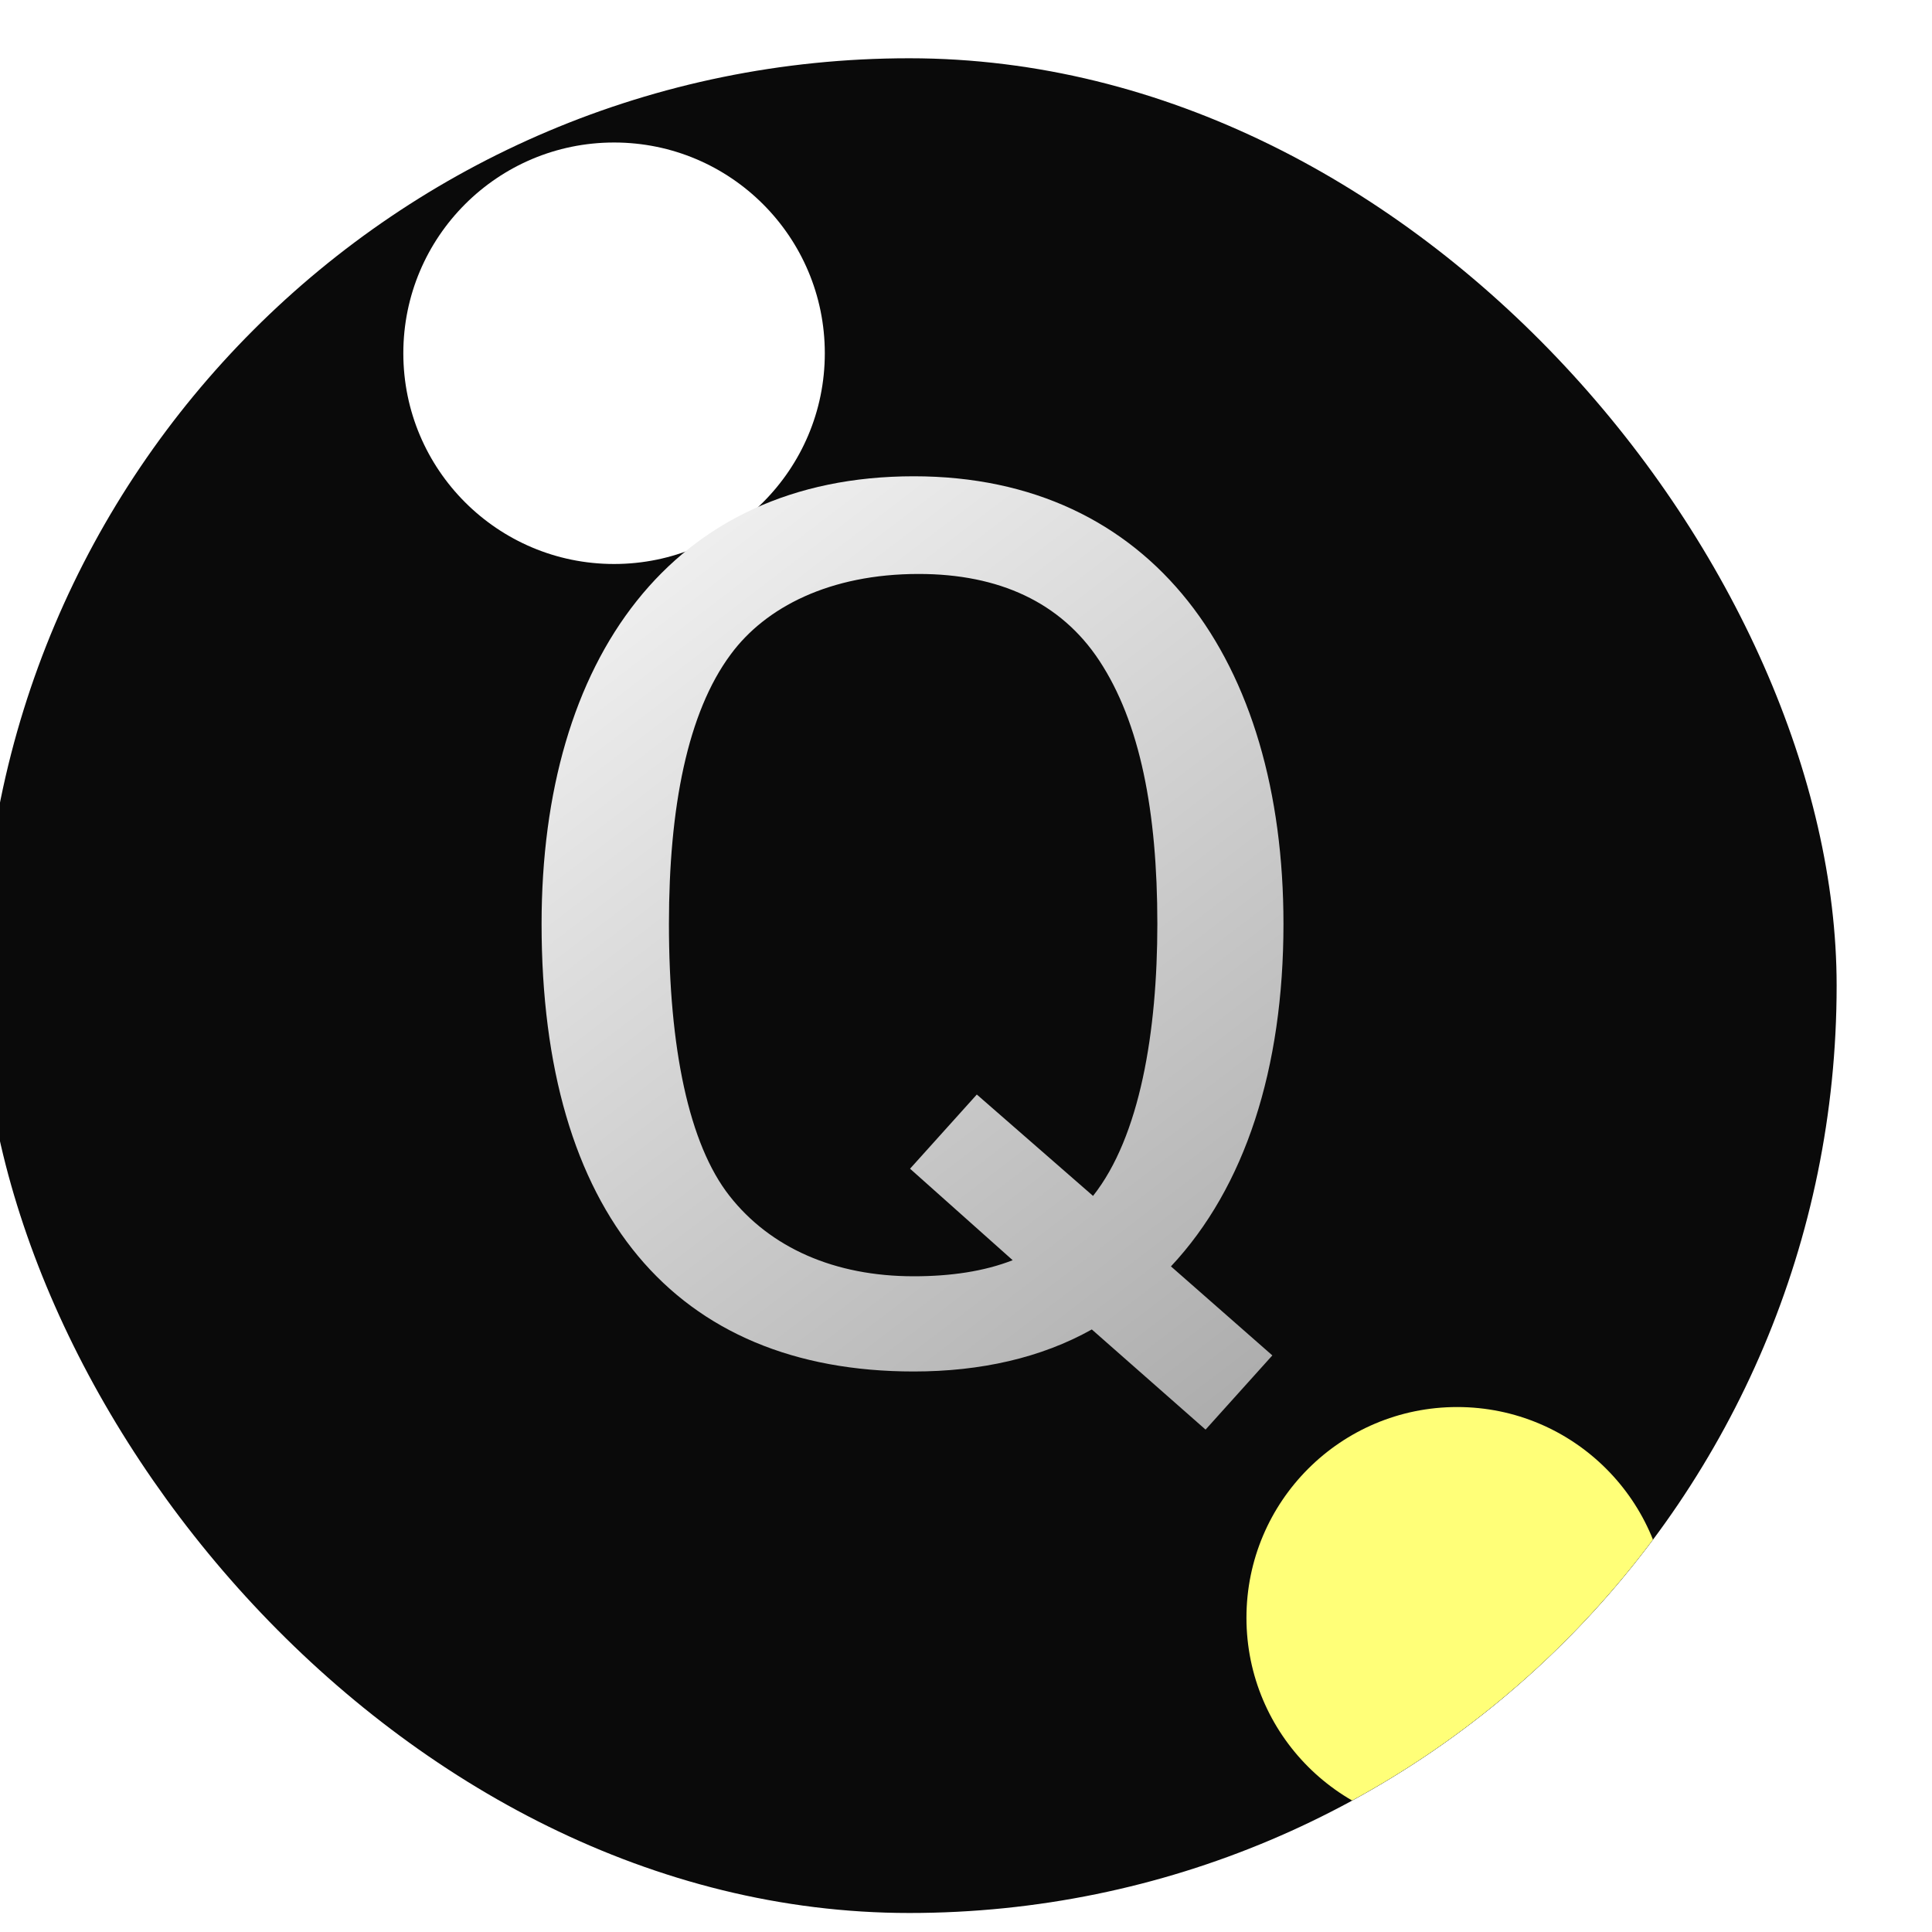 <svg
  width="25"
  height="25"
  viewBox="0 0 25 25"
  fill="none"
  xmlns="http://www.w3.org/2000/svg"
>
  <g filter="url(#filter0_iiii_1427_13415)">
    <g clip-path="url(#clip0_1427_13415)">
      <rect
        x="0.857"
        y="0.754"
        width="24"
        height="24"
        rx="12"
        fill="#0A0A0A"
      />
      <g filter="url(#filter1_f_1427_13415)">
        <circle cx="9.037" cy="4.571" r="2.727" fill="white" />
      </g>
      <g filter="url(#filter2_f_1427_13415)">
        <circle cx="19.947" cy="20.934" r="2.727" fill="#FFFF78" />
      </g>
      <path
        d="M16.691 18.499L15.219 17.203C14.563 17.571 13.779 17.747 12.915 17.747C9.827 17.747 8.099 15.699 8.099 11.955C8.099 8.531 9.779 6.163 12.915 6.163C16.003 6.163 17.699 8.547 17.699 11.955C17.699 13.827 17.203 15.363 16.243 16.387L17.555 17.539L16.691 18.499ZM9.747 11.955C9.747 13.555 10.003 14.803 10.531 15.475C11.059 16.147 11.891 16.515 12.915 16.515C13.395 16.515 13.827 16.451 14.195 16.307L12.867 15.123L13.731 14.163L15.235 15.475C15.843 14.707 16.067 13.347 16.067 11.955C16.067 10.499 15.843 9.347 15.315 8.547C14.819 7.795 14.019 7.427 12.979 7.427C11.827 7.427 10.995 7.859 10.547 8.467C9.987 9.219 9.747 10.451 9.747 11.955Z"
        fill="url(#paint0_linear_1427_13415)"
      />
    </g>
  </g>
  <defs>
    <filter
      id="filter0_iiii_1427_13415"
      x="-0.234"
      y="-1.428"
      width="25.091"
      height="28.364"
      filterUnits="userSpaceOnUse"
      color-interpolation-filters="sRGB"
    >
      <feFlood flood-opacity="0" result="BackgroundImageFix" />
      <feBlend
        mode="normal"
        in="SourceGraphic"
        in2="BackgroundImageFix"
        result="shape"
      />
      <feColorMatrix
        in="SourceAlpha"
        type="matrix"
        values="0 0 0 0 0 0 0 0 0 0 0 0 0 0 0 0 0 0 127 0"
        result="hardAlpha"
      />
      <feOffset />
      <feGaussianBlur stdDeviation="3.545" />
      <feComposite in2="hardAlpha" operator="arithmetic" k2="-1" k3="1" />
      <feColorMatrix
        type="matrix"
        values="0 0 0 0 1 0 0 0 0 1 0 0 0 0 1 0 0 0 0.25 0"
      />
      <feBlend
        mode="normal"
        in2="shape"
        result="effect1_innerShadow_1427_13415"
      />
      <feColorMatrix
        in="SourceAlpha"
        type="matrix"
        values="0 0 0 0 0 0 0 0 0 0 0 0 0 0 0 0 0 0 127 0"
        result="hardAlpha"
      />
      <feOffset dy="2.182" />
      <feGaussianBlur stdDeviation="1.091" />
      <feComposite in2="hardAlpha" operator="arithmetic" k2="-1" k3="1" />
      <feColorMatrix
        type="matrix"
        values="0 0 0 0 1 0 0 0 0 1 0 0 0 0 1 0 0 0 0.18 0"
      />
      <feBlend
        mode="normal"
        in2="effect1_innerShadow_1427_13415"
        result="effect2_innerShadow_1427_13415"
      />
      <feColorMatrix
        in="SourceAlpha"
        type="matrix"
        values="0 0 0 0 0 0 0 0 0 0 0 0 0 0 0 0 0 0 127 0"
        result="hardAlpha"
      />
      <feOffset dx="-1.091" dy="-2.182" />
      <feGaussianBlur stdDeviation="1.636" />
      <feComposite in2="hardAlpha" operator="arithmetic" k2="-1" k3="1" />
      <feColorMatrix
        type="matrix"
        values="0 0 0 0 0.067 0 0 0 0 0.942 0 0 0 0 0.665 0 0 0 0.01 0"
      />
      <feBlend
        mode="normal"
        in2="effect2_innerShadow_1427_13415"
        result="effect3_innerShadow_1427_13415"
      />
      <feColorMatrix
        in="SourceAlpha"
        type="matrix"
        values="0 0 0 0 0 0 0 0 0 0 0 0 0 0 0 0 0 0 127 0"
        result="hardAlpha"
      />
      <feOffset />
      <feGaussianBlur stdDeviation="1.5" />
      <feComposite in2="hardAlpha" operator="arithmetic" k2="-1" k3="1" />
      <feColorMatrix
        type="matrix"
        values="0 0 0 0 1 0 0 0 0 1 0 0 0 0 1 0 0 0 0.3 0"
      />
      <feBlend
        mode="normal"
        in2="effect3_innerShadow_1427_13415"
        result="effect4_innerShadow_1427_13415"
      />
    </filter>
    <filter
      id="filter1_f_1427_13415"
      x="-3.508"
      y="-7.974"
      width="25.091"
      height="25.09"
      filterUnits="userSpaceOnUse"
      color-interpolation-filters="sRGB"
    >
      <feFlood flood-opacity="0" result="BackgroundImageFix" />
      <feBlend
        mode="normal"
        in="SourceGraphic"
        in2="BackgroundImageFix"
        result="shape"
      />
      <feGaussianBlur
        stdDeviation="4.909"
        result="effect1_foregroundBlur_1427_13415"
      />
    </filter>
    <filter
      id="filter2_f_1427_13415"
      x="7.402"
      y="8.389"
      width="25.091"
      height="25.09"
      filterUnits="userSpaceOnUse"
      color-interpolation-filters="sRGB"
    >
      <feFlood flood-opacity="0" result="BackgroundImageFix" />
      <feBlend
        mode="normal"
        in="SourceGraphic"
        in2="BackgroundImageFix"
        result="shape"
      />
      <feGaussianBlur
        stdDeviation="4.909"
        result="effect1_foregroundBlur_1427_13415"
      />
    </filter>
    <linearGradient
      id="paint0_linear_1427_13415"
      x1="8.696"
      y1="3.87"
      x2="21.16"
      y2="20.17"
      gradientUnits="userSpaceOnUse"
    >
      <stop stop-color="white" />
      <stop offset="1" stop-color="#999999" />
    </linearGradient>
    <clipPath id="clip0_1427_13415">
      <rect
        x="0.857"
        y="0.754"
        width="24"
        height="24"
        rx="12"
        fill="white"
      />
    </clipPath>
  </defs>
</svg>
